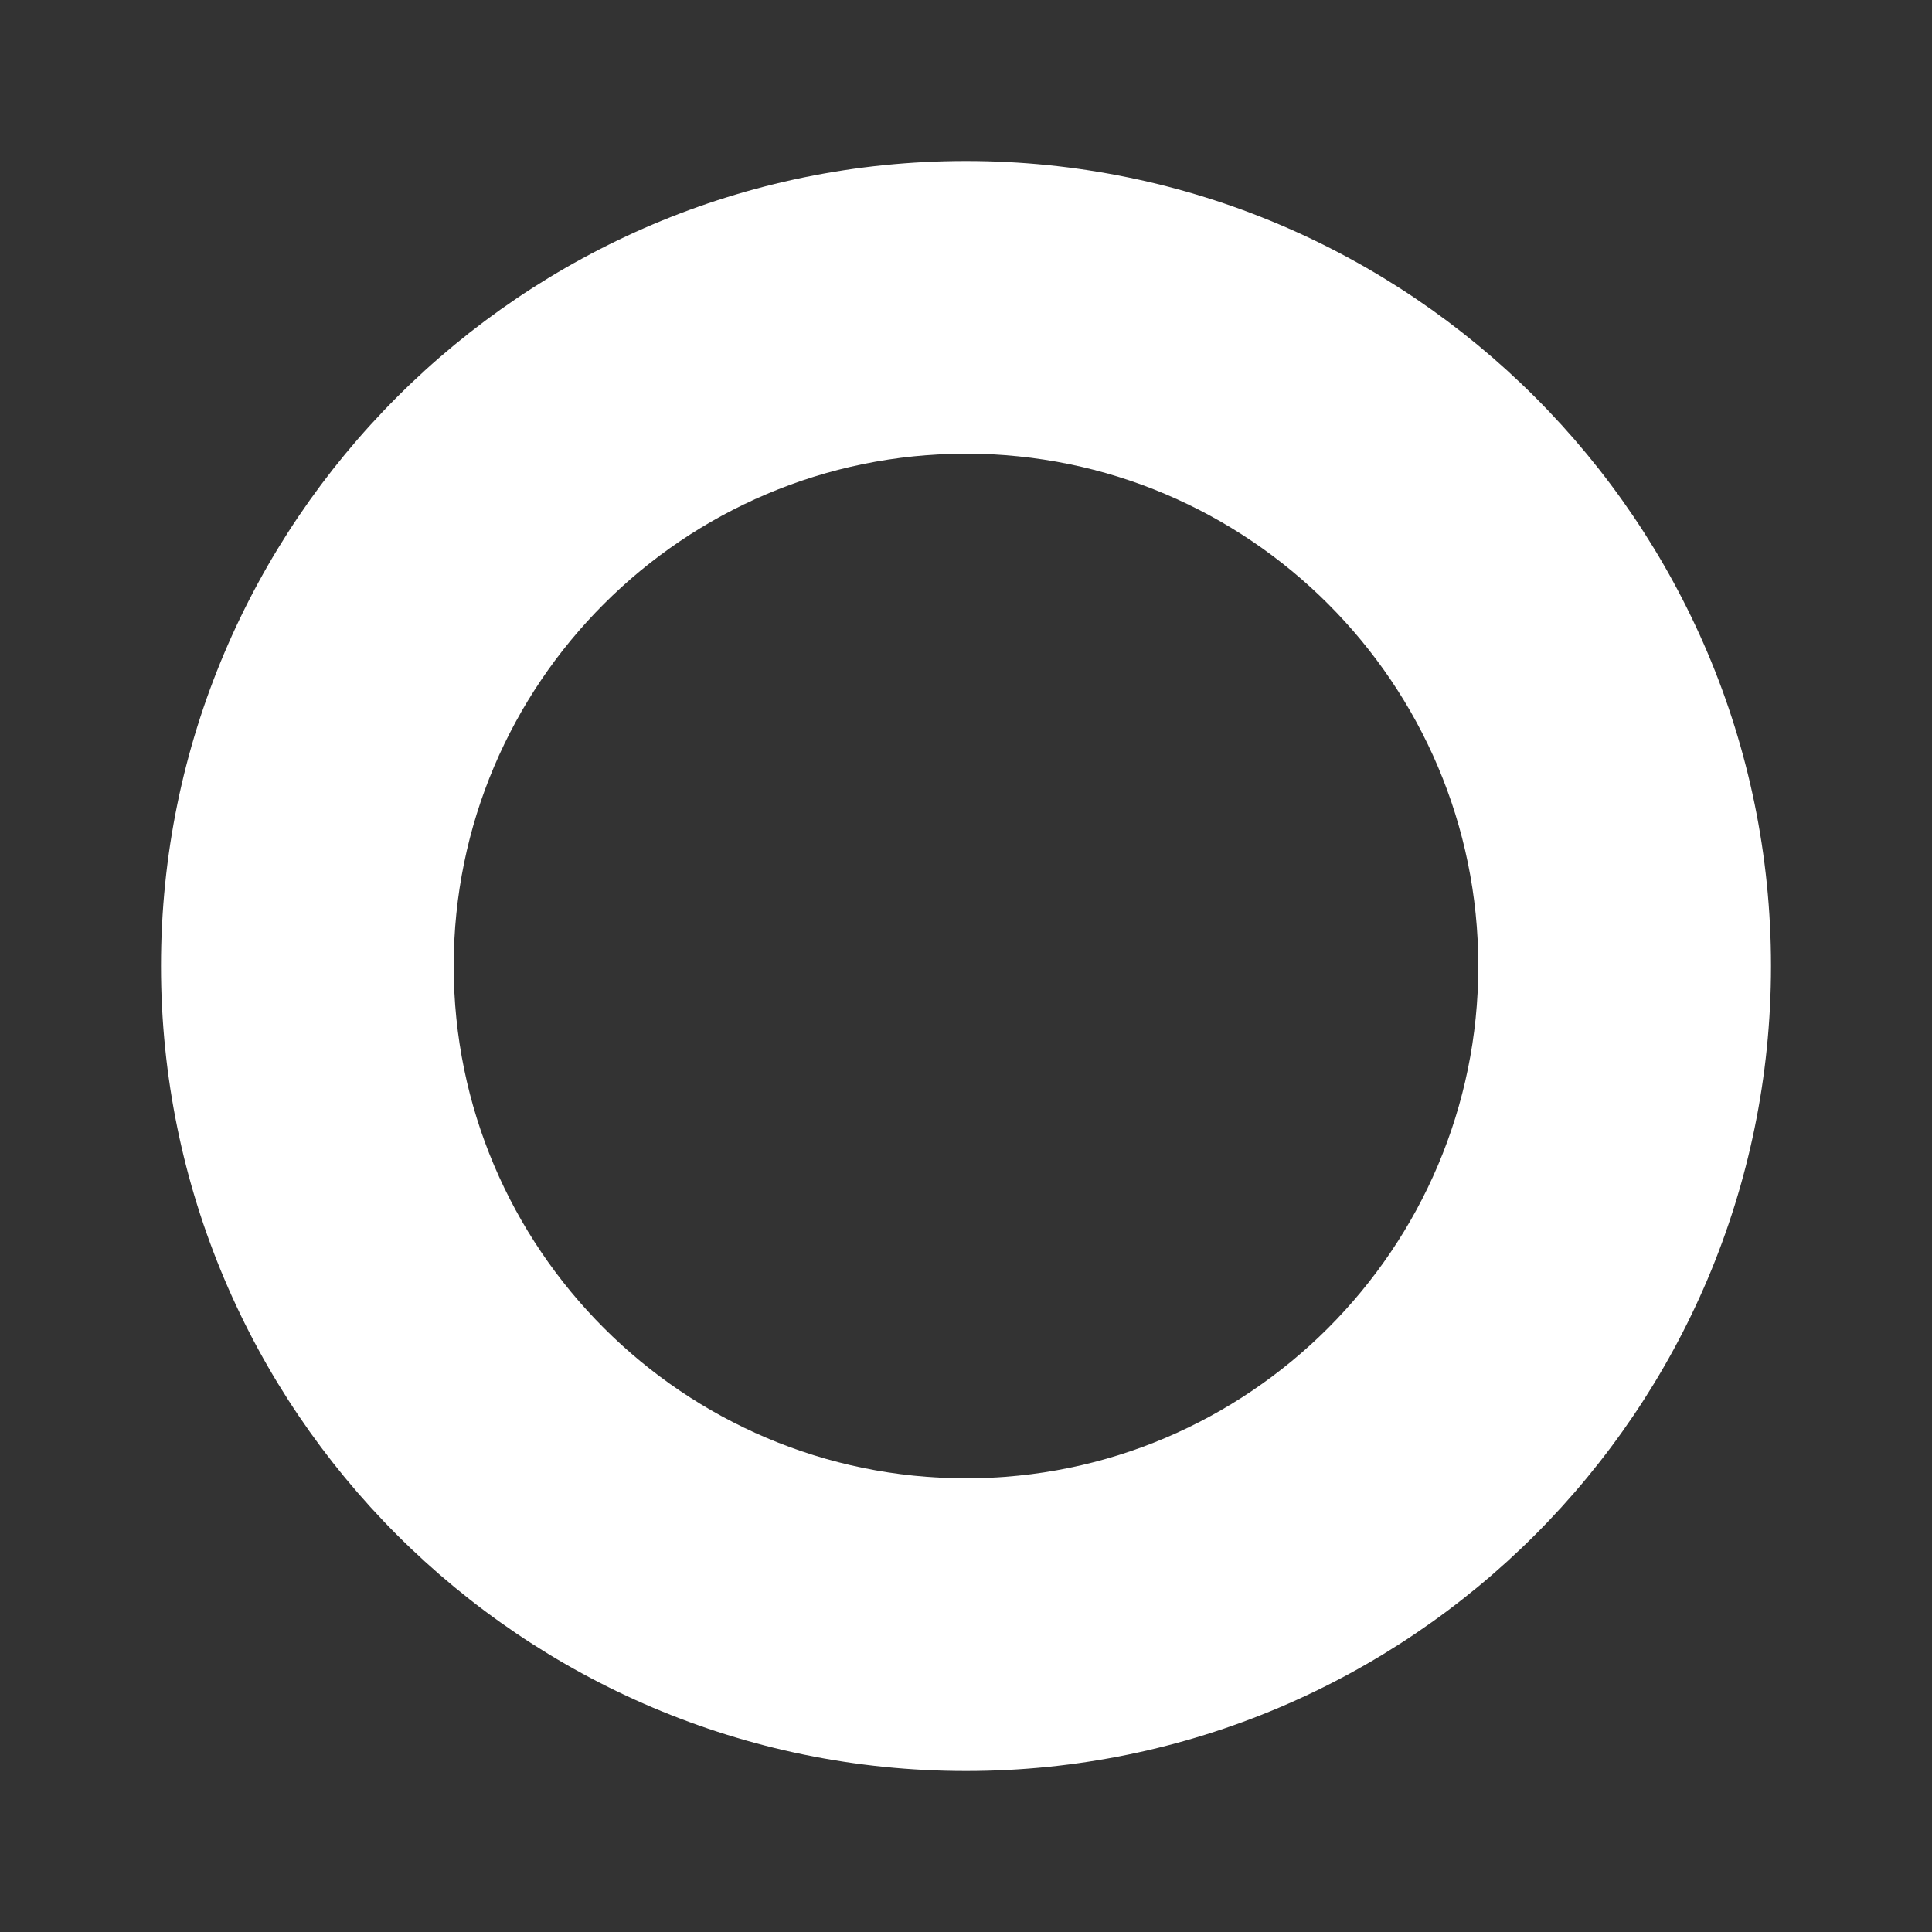 <svg width="24" height="24" viewBox="0 0 24 24" fill="none" xmlns="http://www.w3.org/2000/svg">
<rect x="0" y="0" width="24" height="24" fill="#333333" stroke="none"/>
<path d="M12 22C6.486 22 2 17.514 2 12C2 6.486 6.486 2 12 2C17.514 2 22 6.486 22 12C22 17.514 17.514 22 12 22ZM12 5.636C8.491 5.636 5.636 8.491 5.636 12C5.636 15.509 8.491 18.364 12 18.364C15.509 18.364 18.364 15.509 18.364 12C18.364 8.491 15.509 5.636 12 5.636Z" fill="white"/>
</svg>
